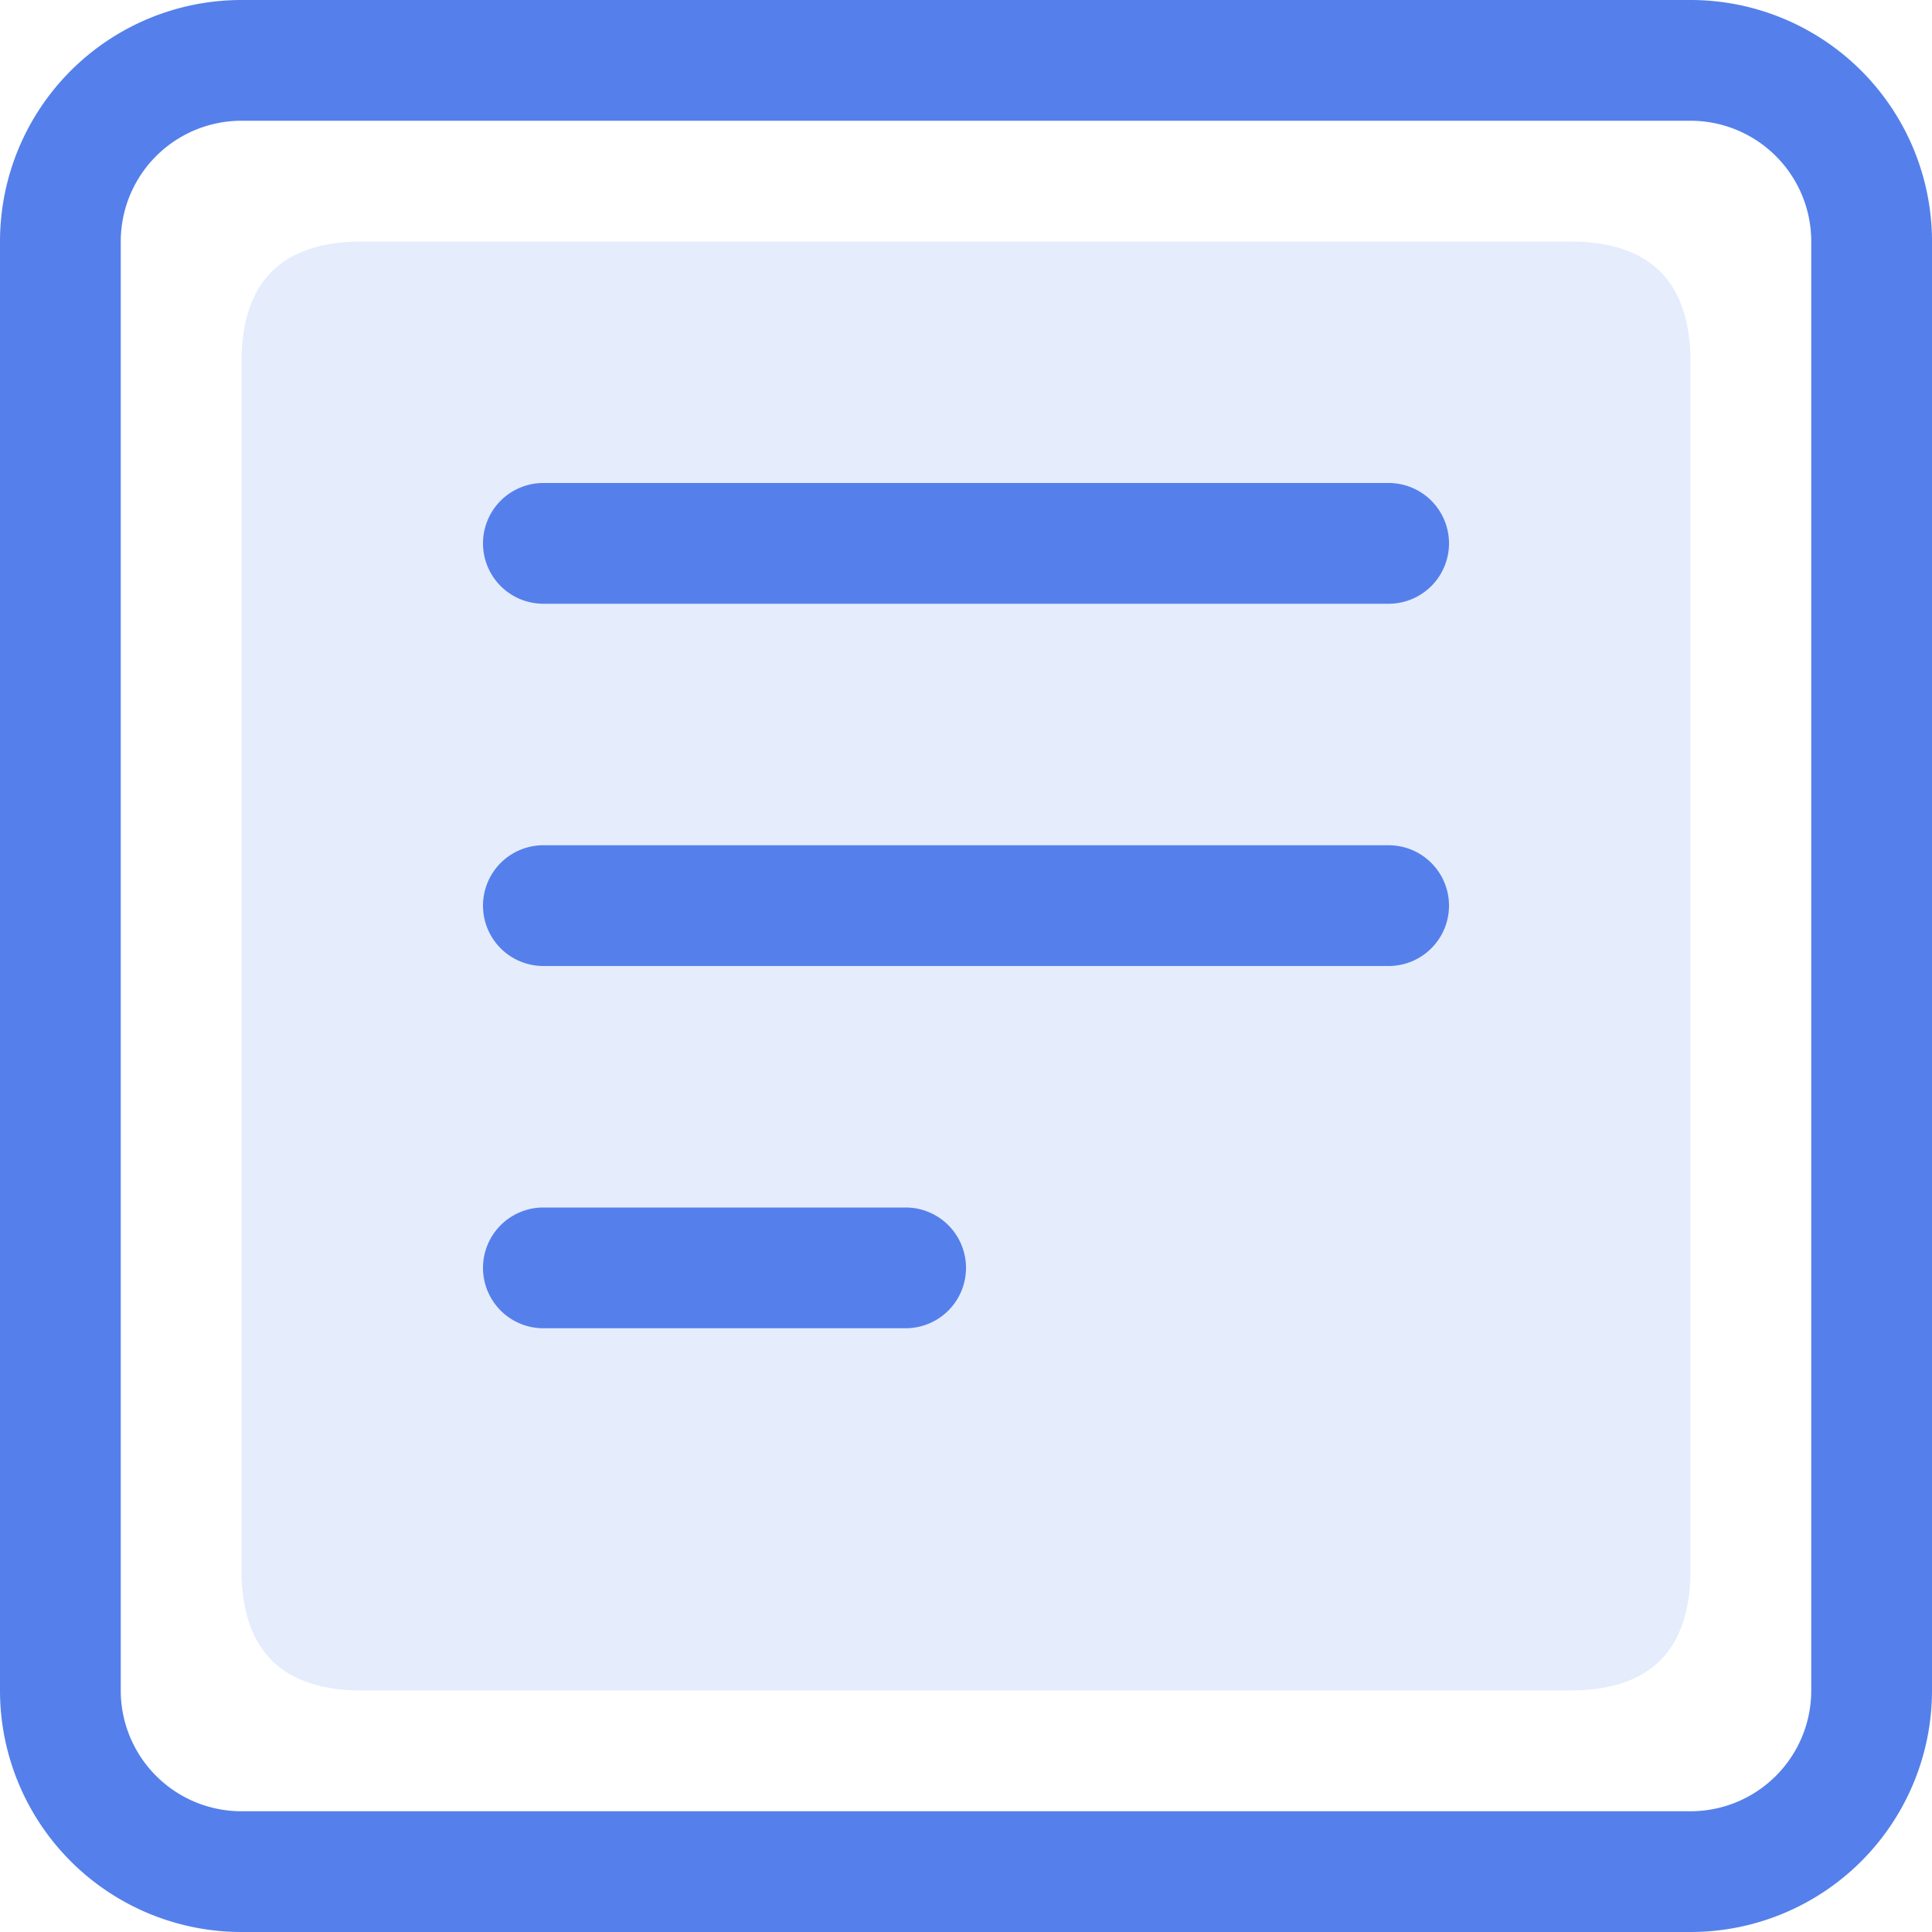 <?xml version="1.0" standalone="no"?><!DOCTYPE svg PUBLIC "-//W3C//DTD SVG 1.1//EN" "http://www.w3.org/Graphics/SVG/1.1/DTD/svg11.dtd"><svg t="1572313186350" class="icon" viewBox="0 0 1024 1024" version="1.1" xmlns="http://www.w3.org/2000/svg" p-id="4406" xmlns:xlink="http://www.w3.org/1999/xlink" width="200" height="200"><defs><style type="text/css"></style></defs><path d="M128 128m64 0l640 0q64 0 64 64l0 640q0 64-64 64l-640 0q-64 0-64-64l0-640q0-64 64-64Z" fill="#5580EB" fill-opacity=".15" p-id="4407"></path><path d="M896 0a128 128 0 0 1 128 128v768a128 128 0 0 1-128 128H128a128 128 0 0 1-128-128V128a128 128 0 0 1 128-128h768z m0 64H128a64 64 0 0 0-64 64v768a64 64 0 0 0 64 64h768a64 64 0 0 0 64-64V128a64 64 0 0 0-64-64z m-416 576a32 32 0 1 1 0 64h-192a32 32 0 1 1 0-64h192z m256-192a32 32 0 1 1 0 64h-448a32 32 0 0 1 0-64h448z m0-192a32 32 0 1 1 0 64h-448a32 32 0 0 1 0-64h448z" fill="#5580EB" p-id="4408"></path></svg>